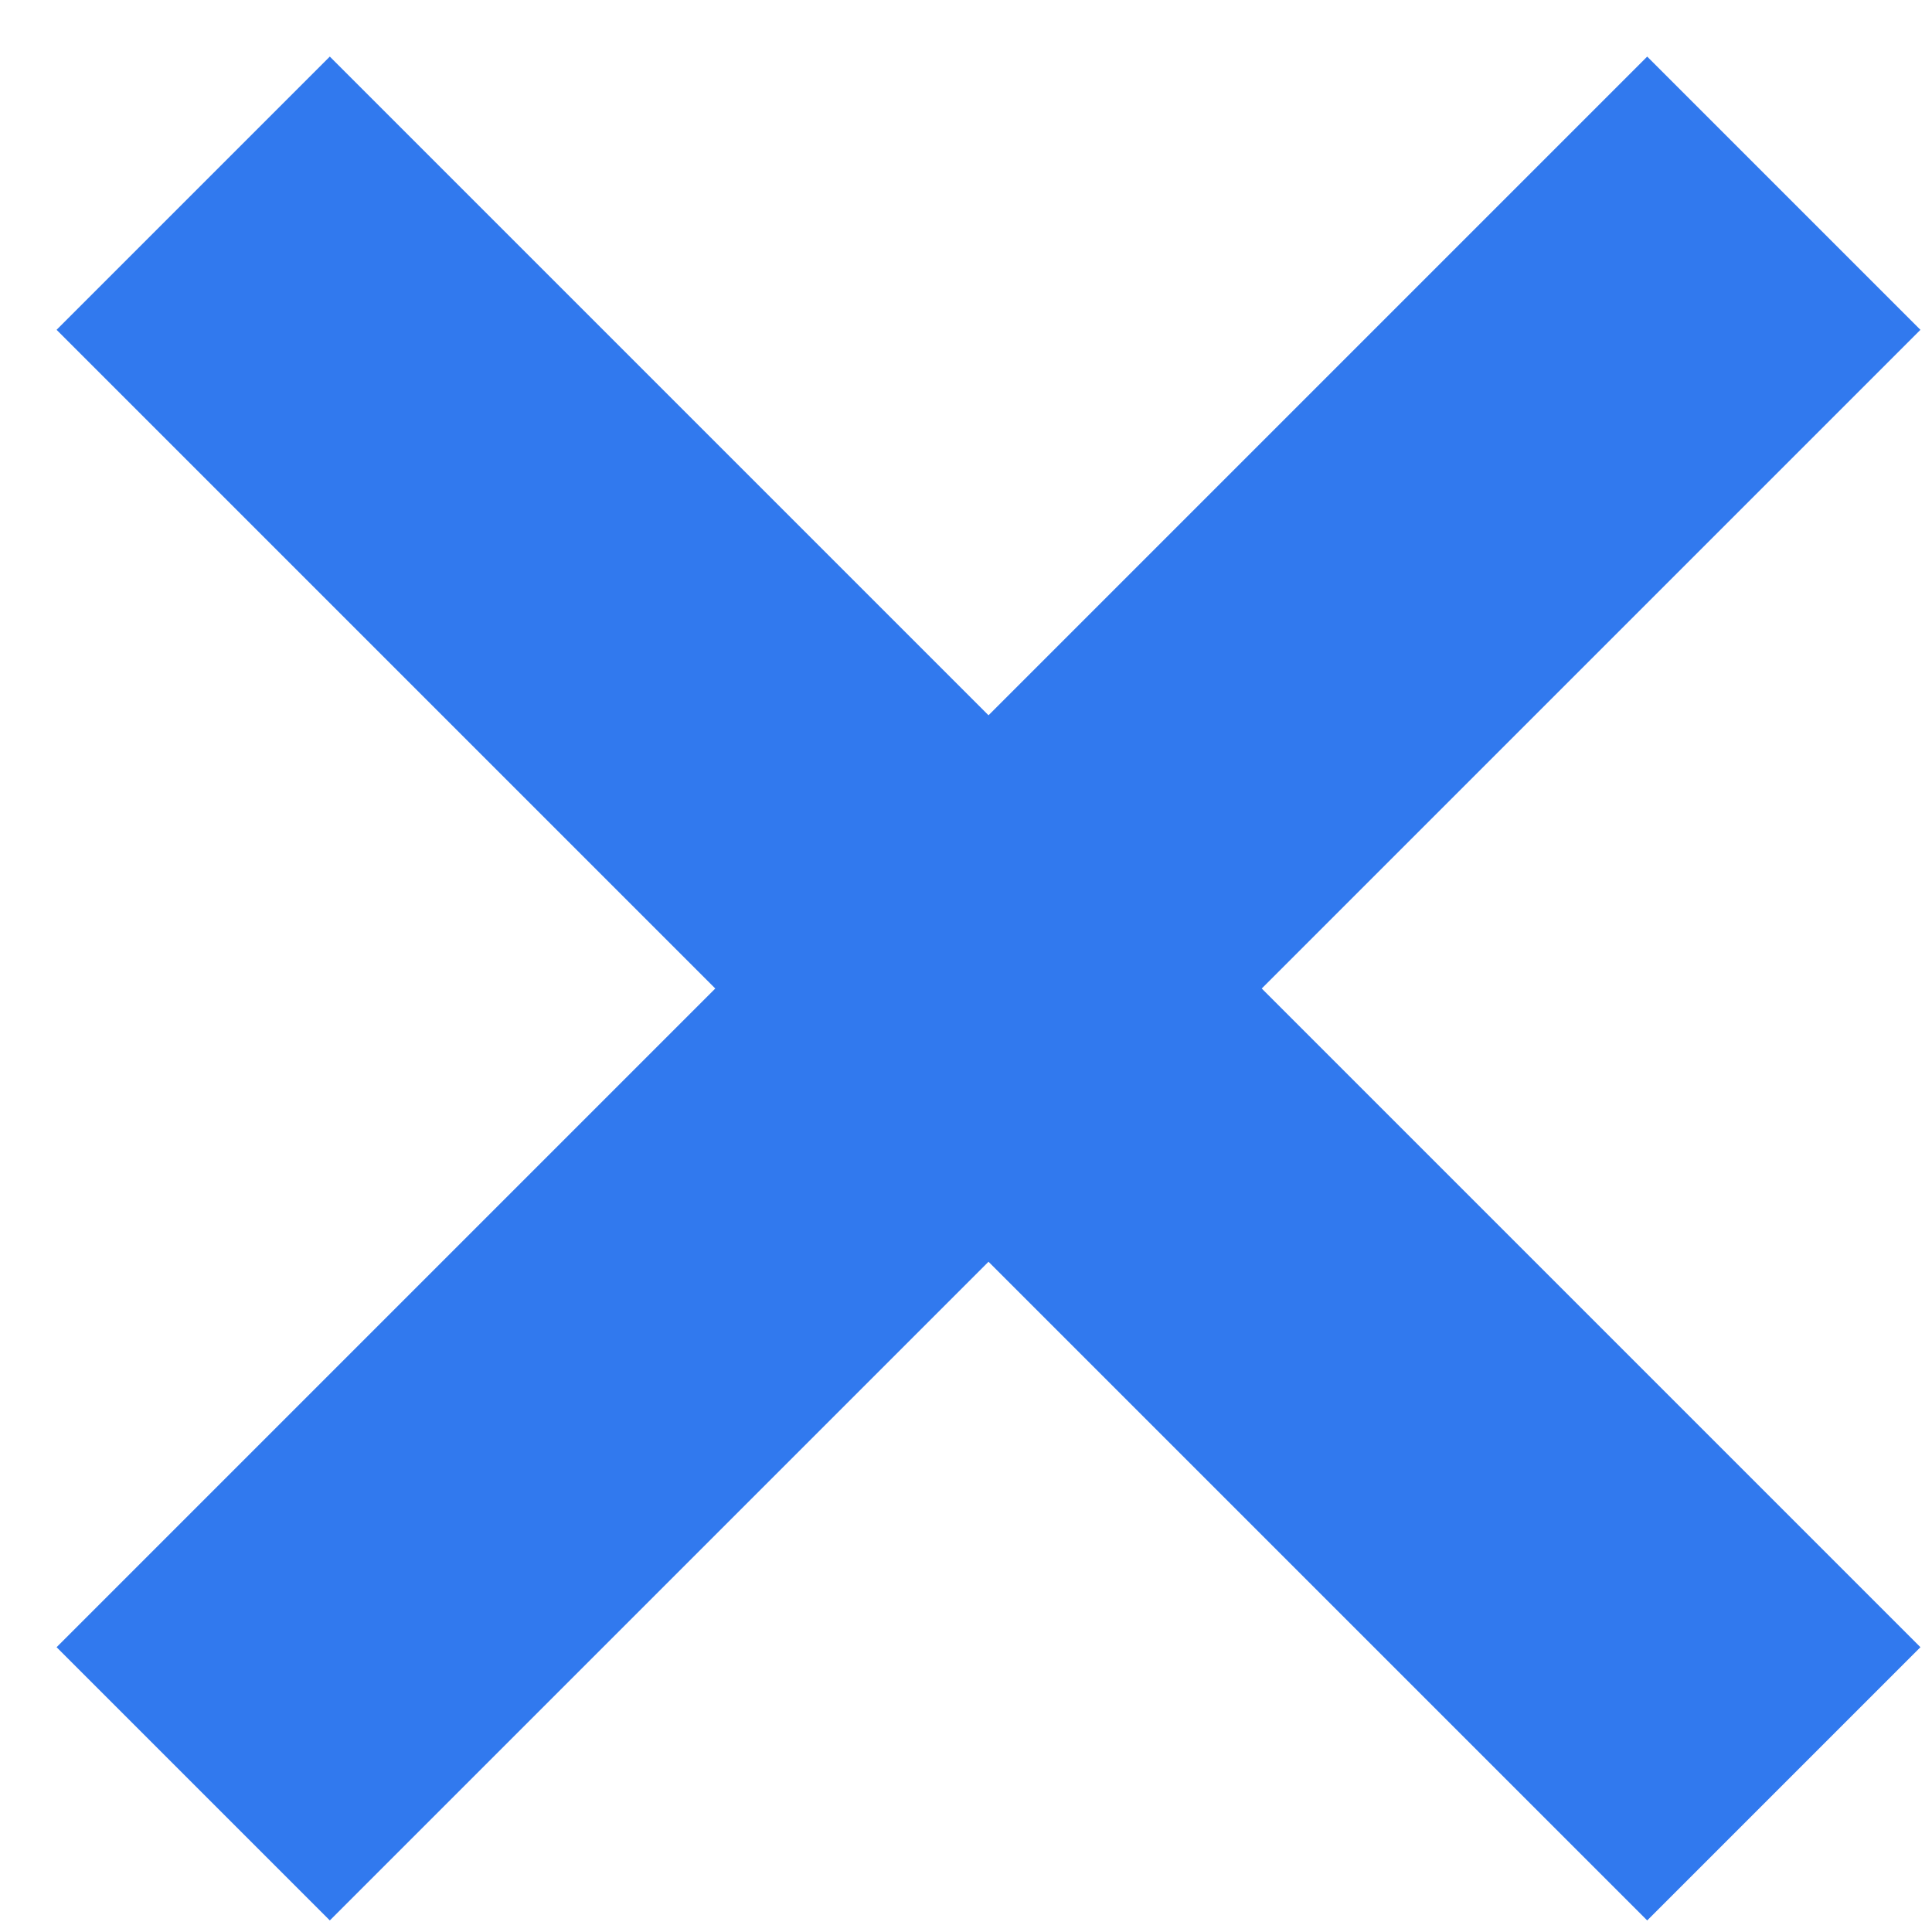 <svg xmlns="http://www.w3.org/2000/svg" width="10" height="10" viewBox="0 0 10 10">
    <g fill="none" fill-rule="evenodd">
        <g stroke="#3179EE" stroke-width="2">
            <path d="M1 1L9.233 9.233M1 9.233L9.233 1"/>
        </g>
    </g>
</svg>
